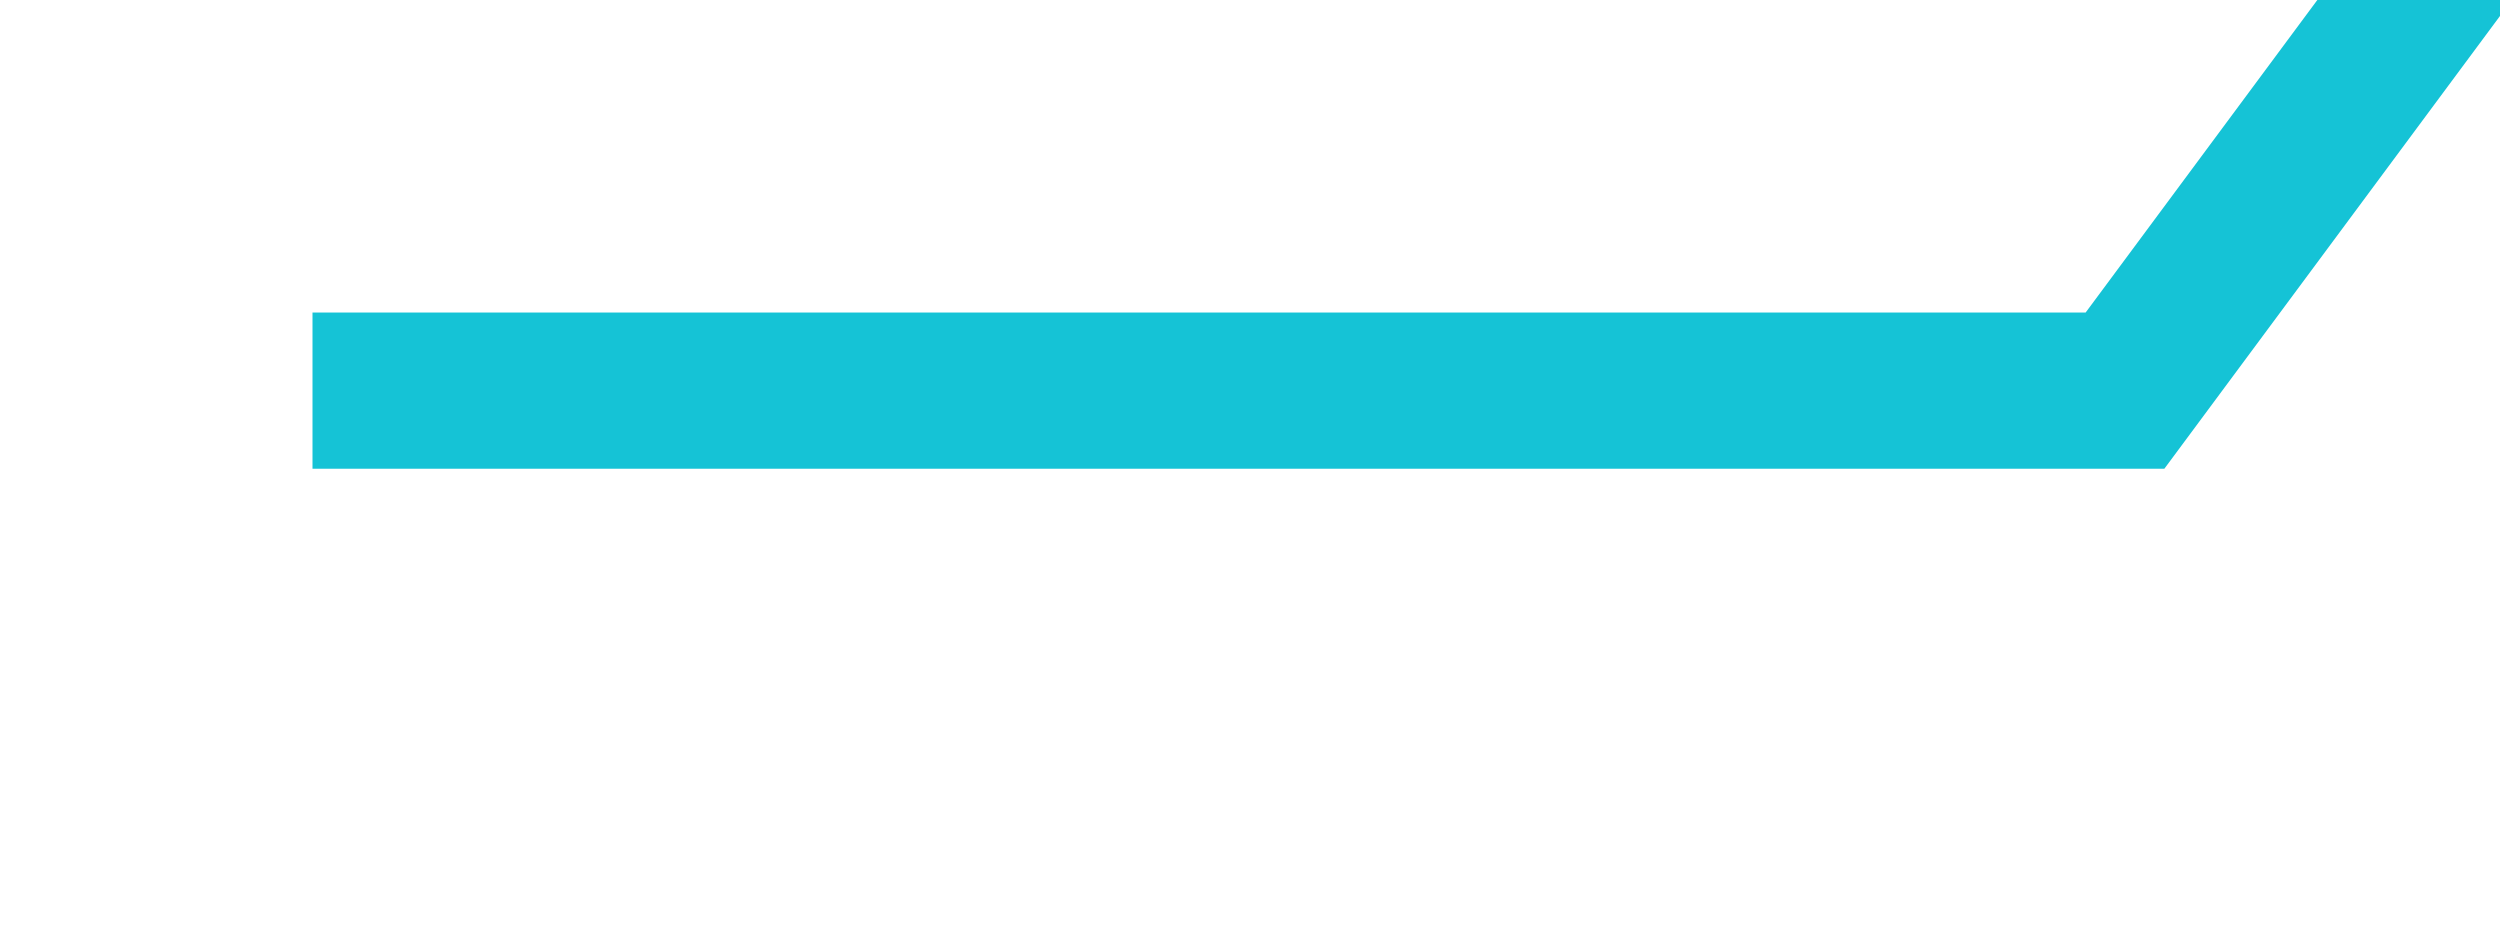 ﻿<?xml version="1.0" encoding="utf-8"?>
<svg version="1.1" xmlns:xlink="http://www.w3.org/1999/xlink" width="16px" height="6px" preserveAspectRatio="xMinYMid meet" viewBox="360 3701  16 4" xmlns="http://www.w3.org/2000/svg">
  <g transform="matrix(-1 0 0 -1 736 7406 )">
    <path d="M 48 0.5  L 36.4 0.5  L 0 49.6  " stroke-width="1" stroke="#15c3d6" fill="none" transform="matrix(1 0 0 1 326 3703 )" />
  </g>
</svg>